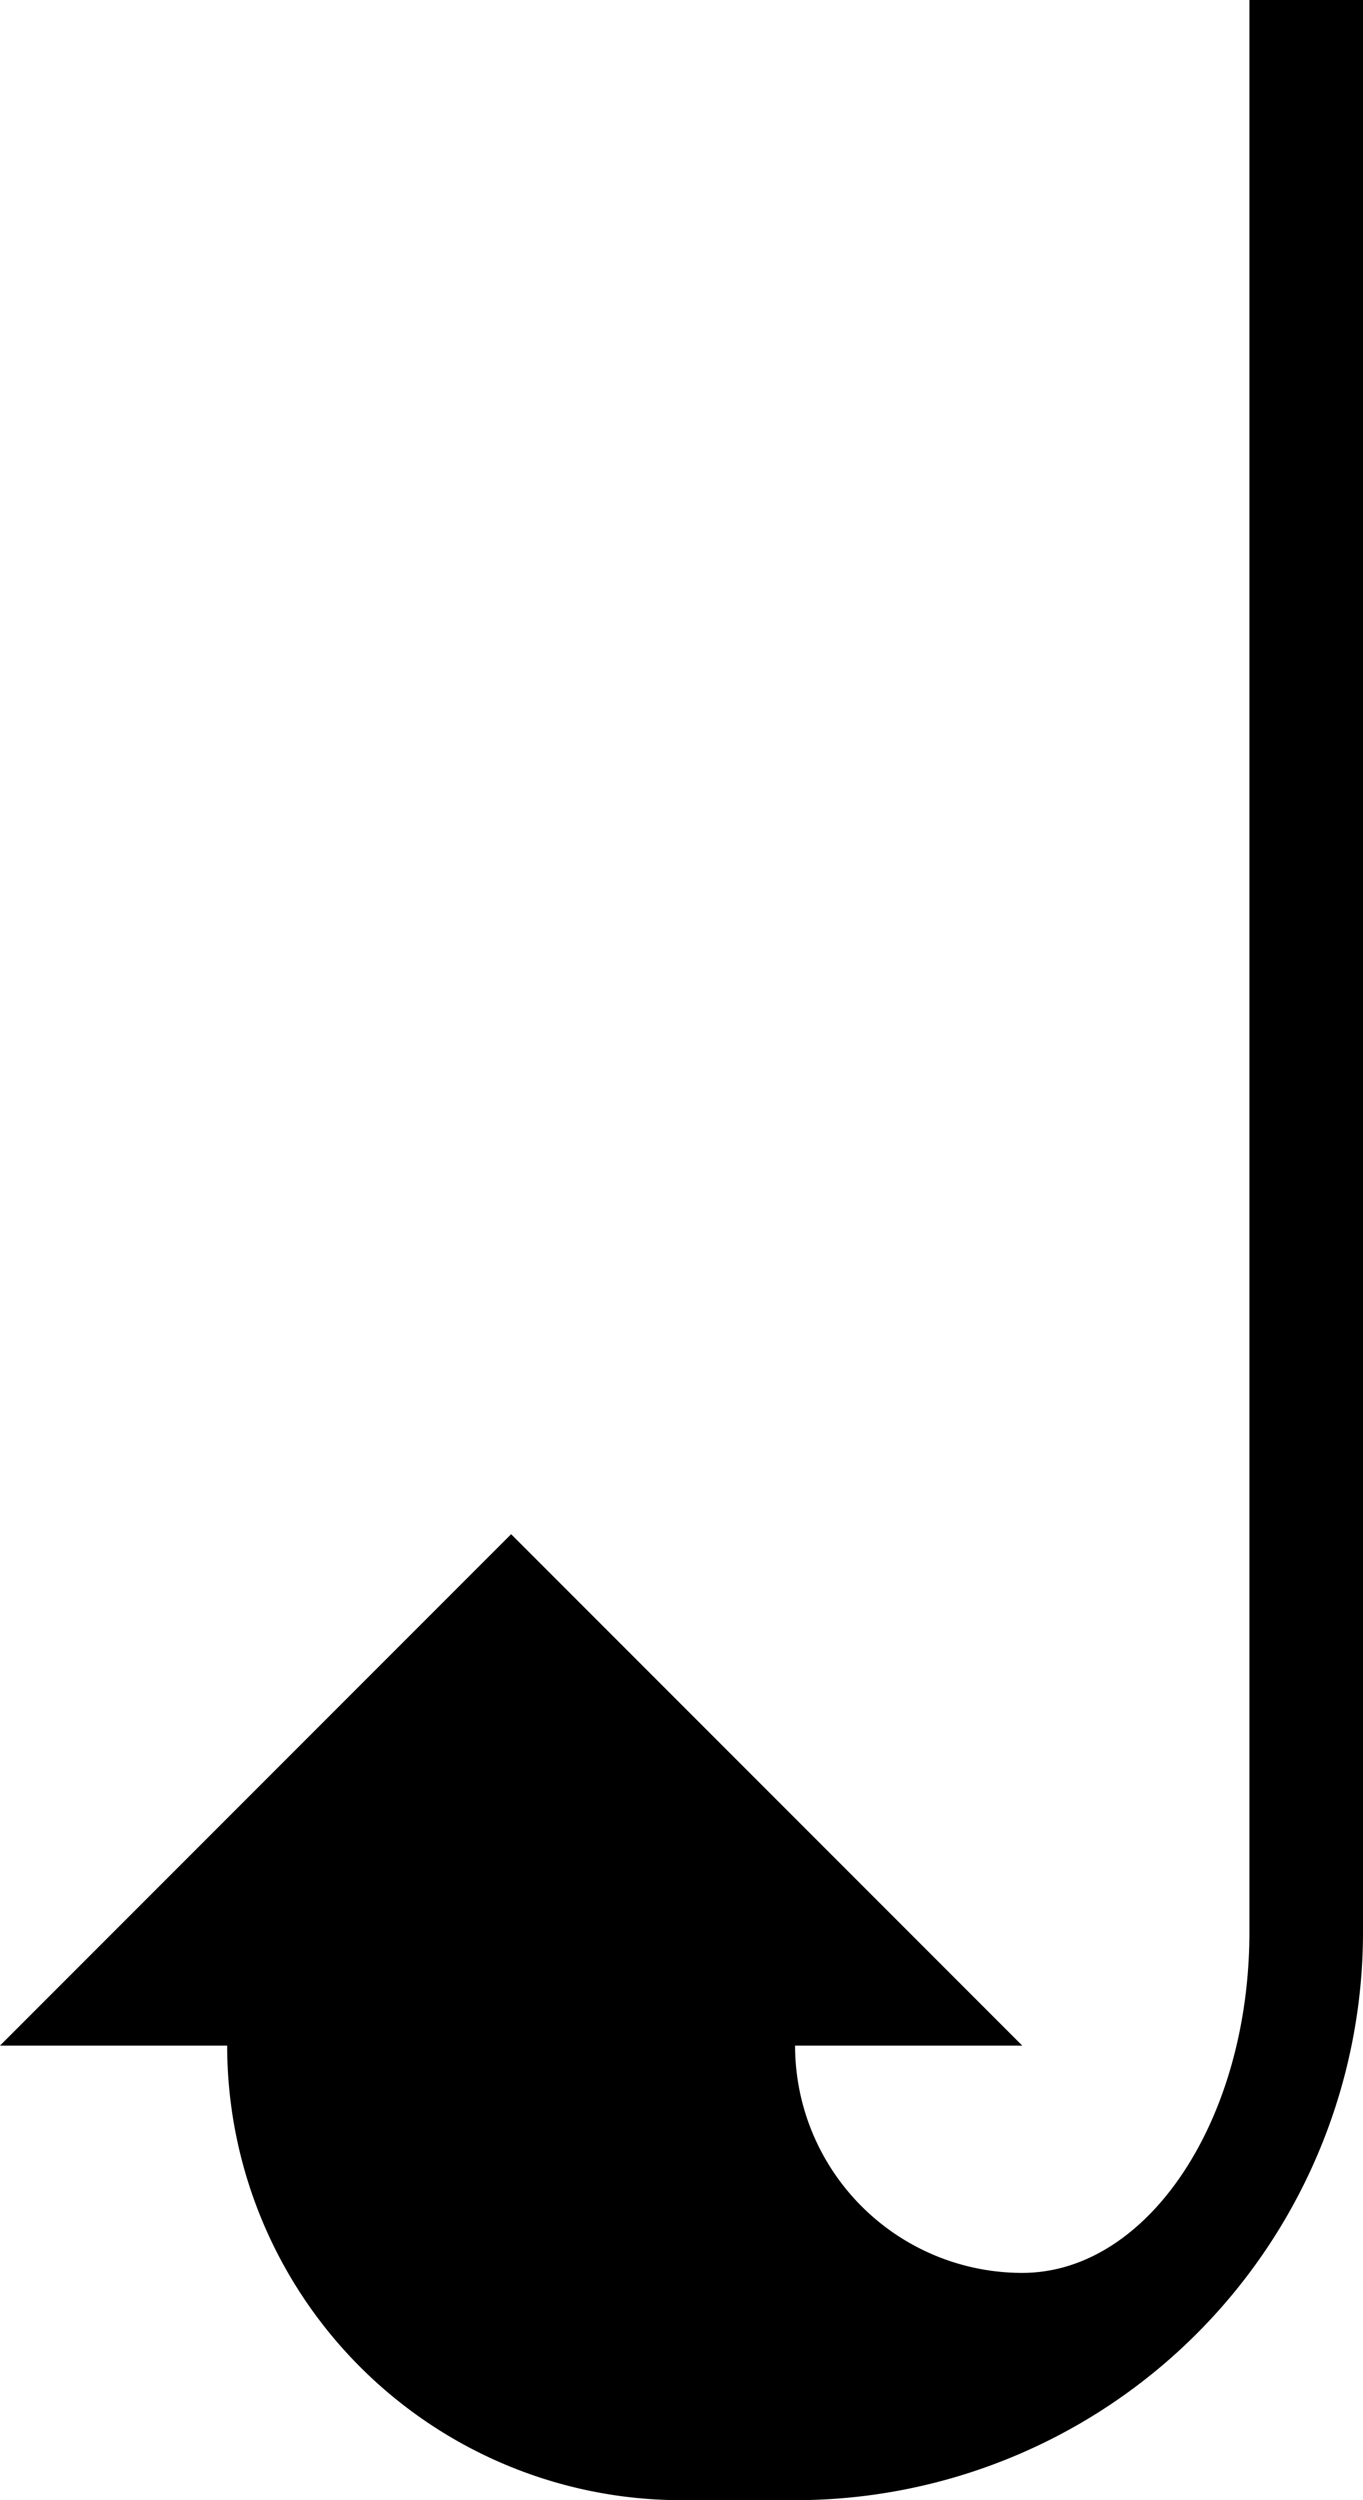 <svg xmlns="http://www.w3.org/2000/svg" version="1.0" width="12" height="22"><path d="M0 18l4.5-4.5L9 18H0z"/><path d="M11 0v17c0 1.657-.895 3-2 3a2 2 0 0 1-2-2H2a4 4 0 0 0 4 4h1a5 5 0 0 0 5-5V0h-1z"/></svg>